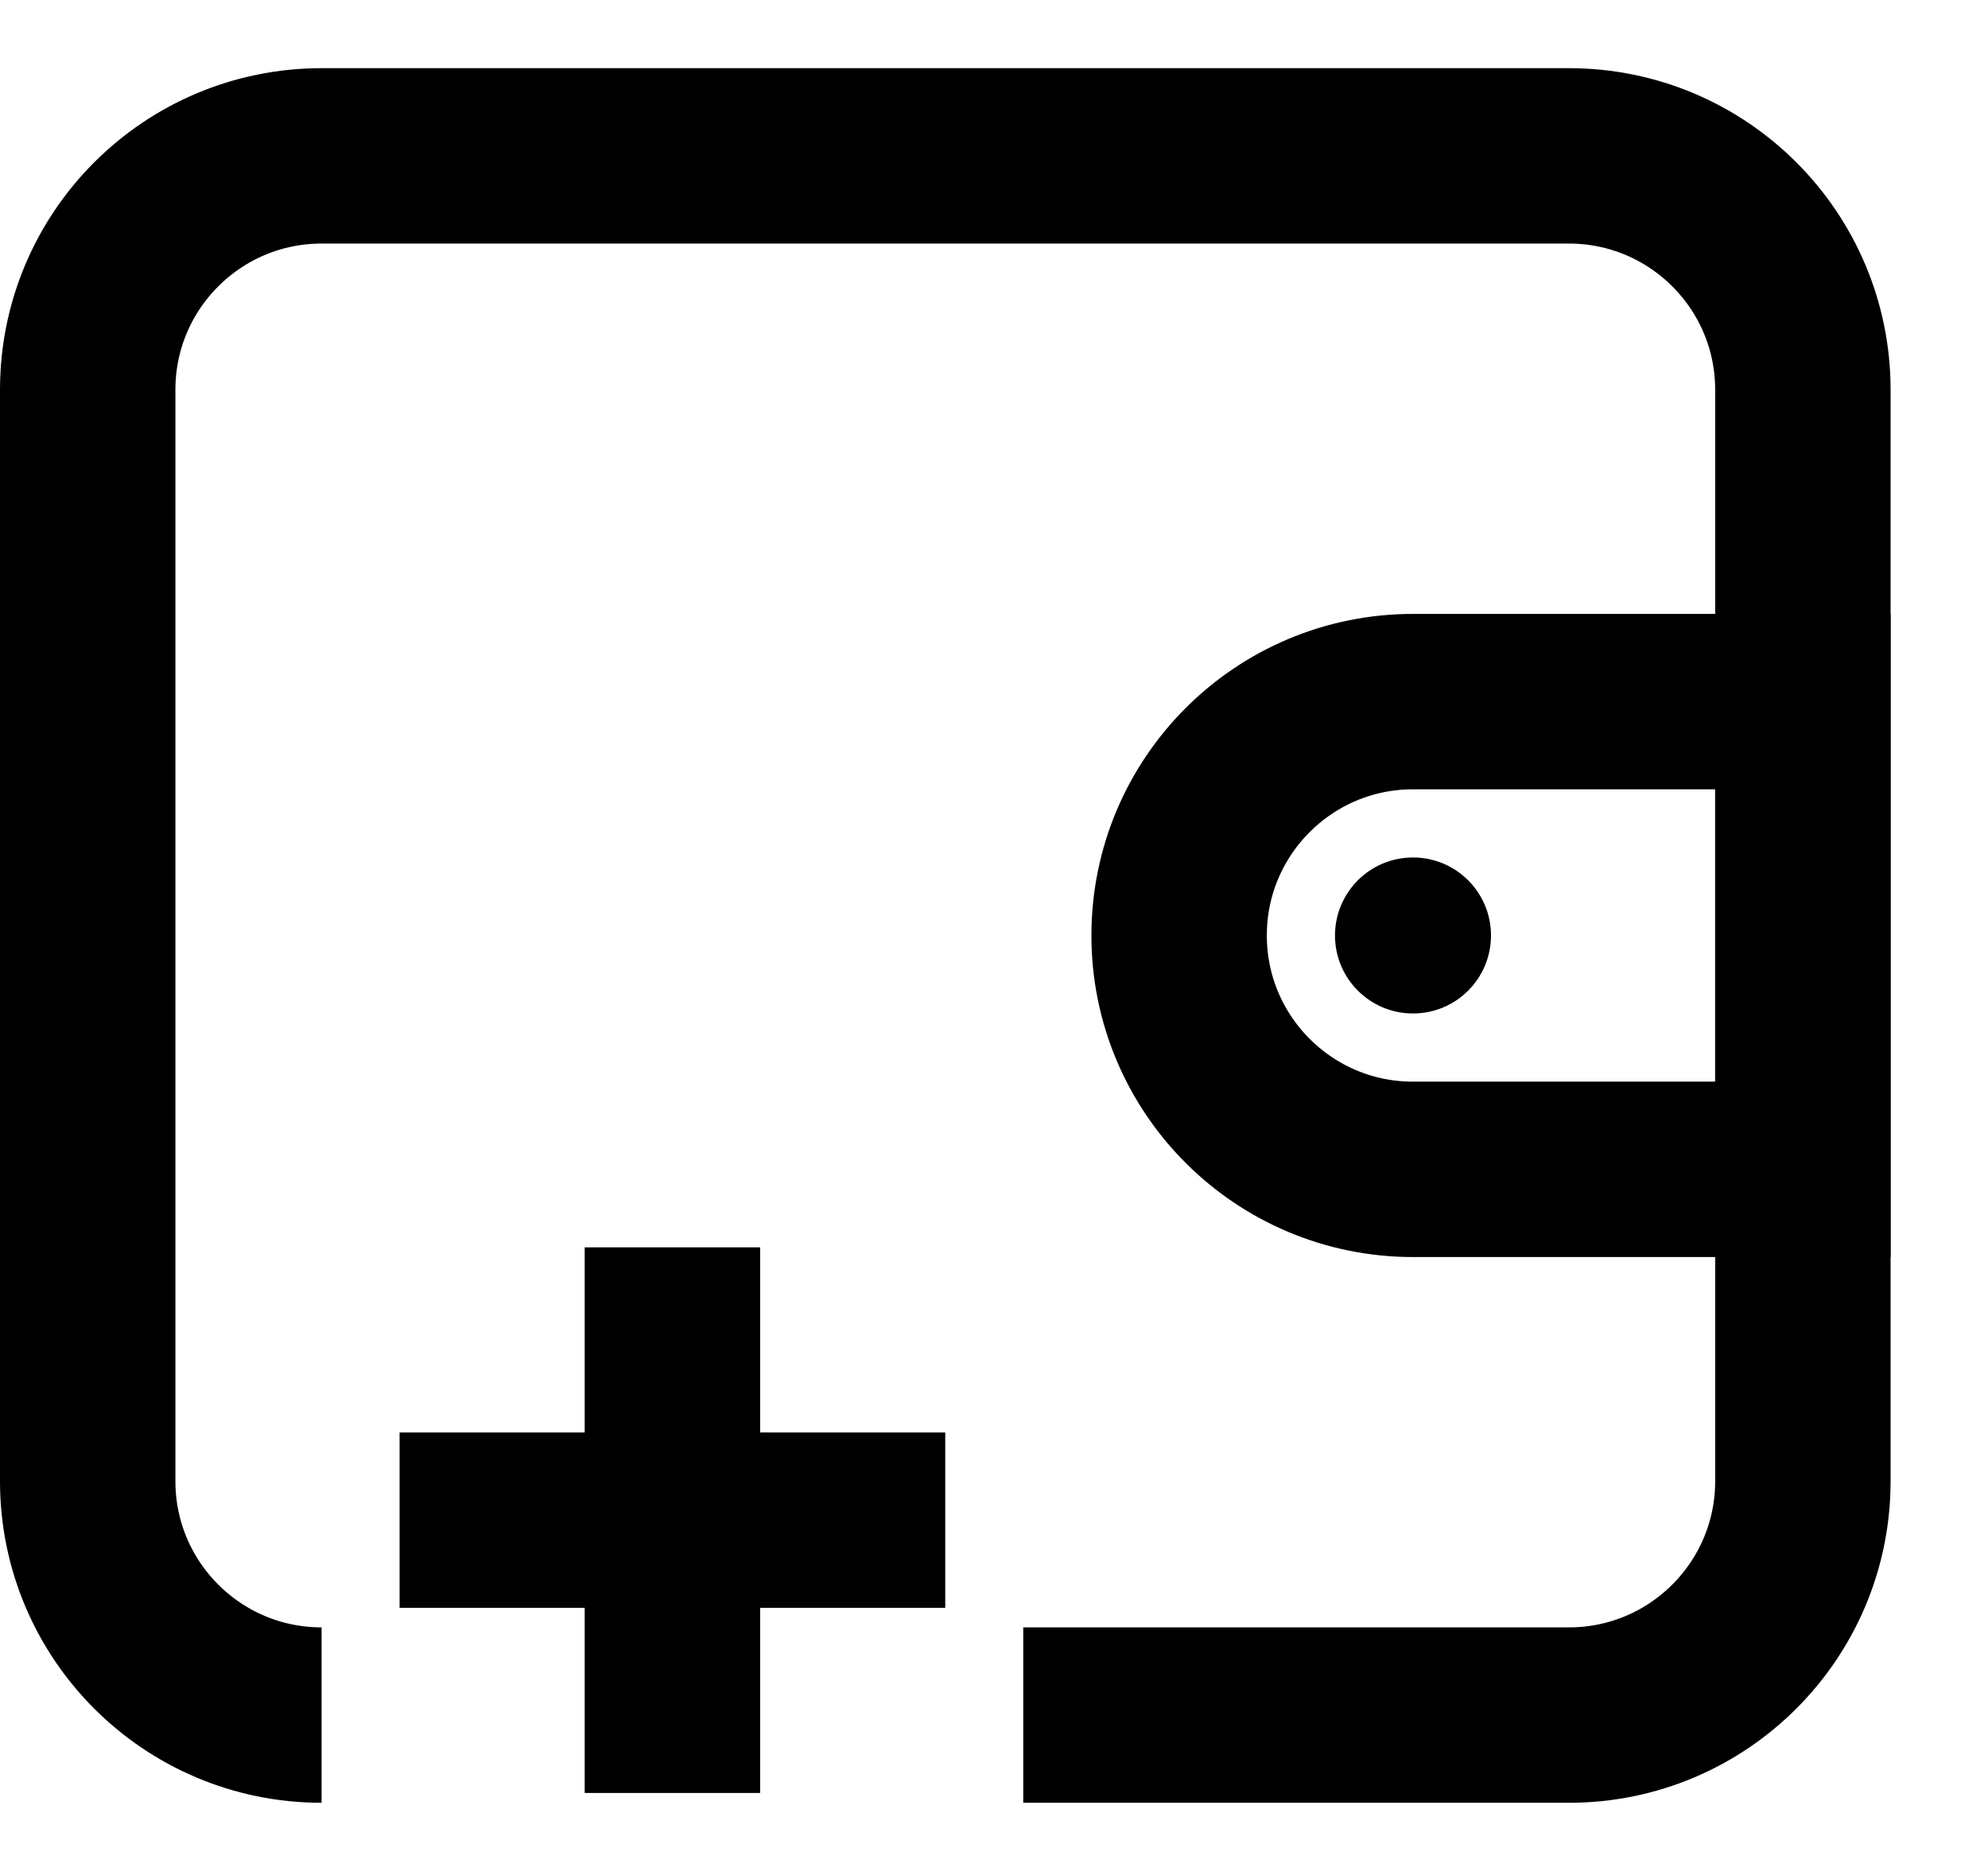<svg width="17" height="16" viewBox="0 0 17 16" fill="none" xmlns="http://www.w3.org/2000/svg">
<path d="M8.75 14.667H13.417C14.521 14.667 15.417 13.771 15.417 12.667V3.333C15.417 2.229 14.521 1.333 13.417 1.333H2.75C1.645 1.333 0.75 2.229 0.75 3.333V12.667C0.75 13.771 1.645 14.667 2.75 14.667V14.667" stroke="black" stroke-width="1.5"/>
<path d="M10.083 8C10.083 6.895 10.979 6 12.083 6H15.417V10H12.083C10.979 10 10.083 9.105 10.083 8V8Z" stroke="black" stroke-width="1.5"/>
<path d="M5.75 10.667L5.75 15.333M3.417 13H8.083" stroke="black" stroke-width="1.5"/>
<circle cx="12.083" cy="8" r="0.667" fill="black"/>
</svg>
